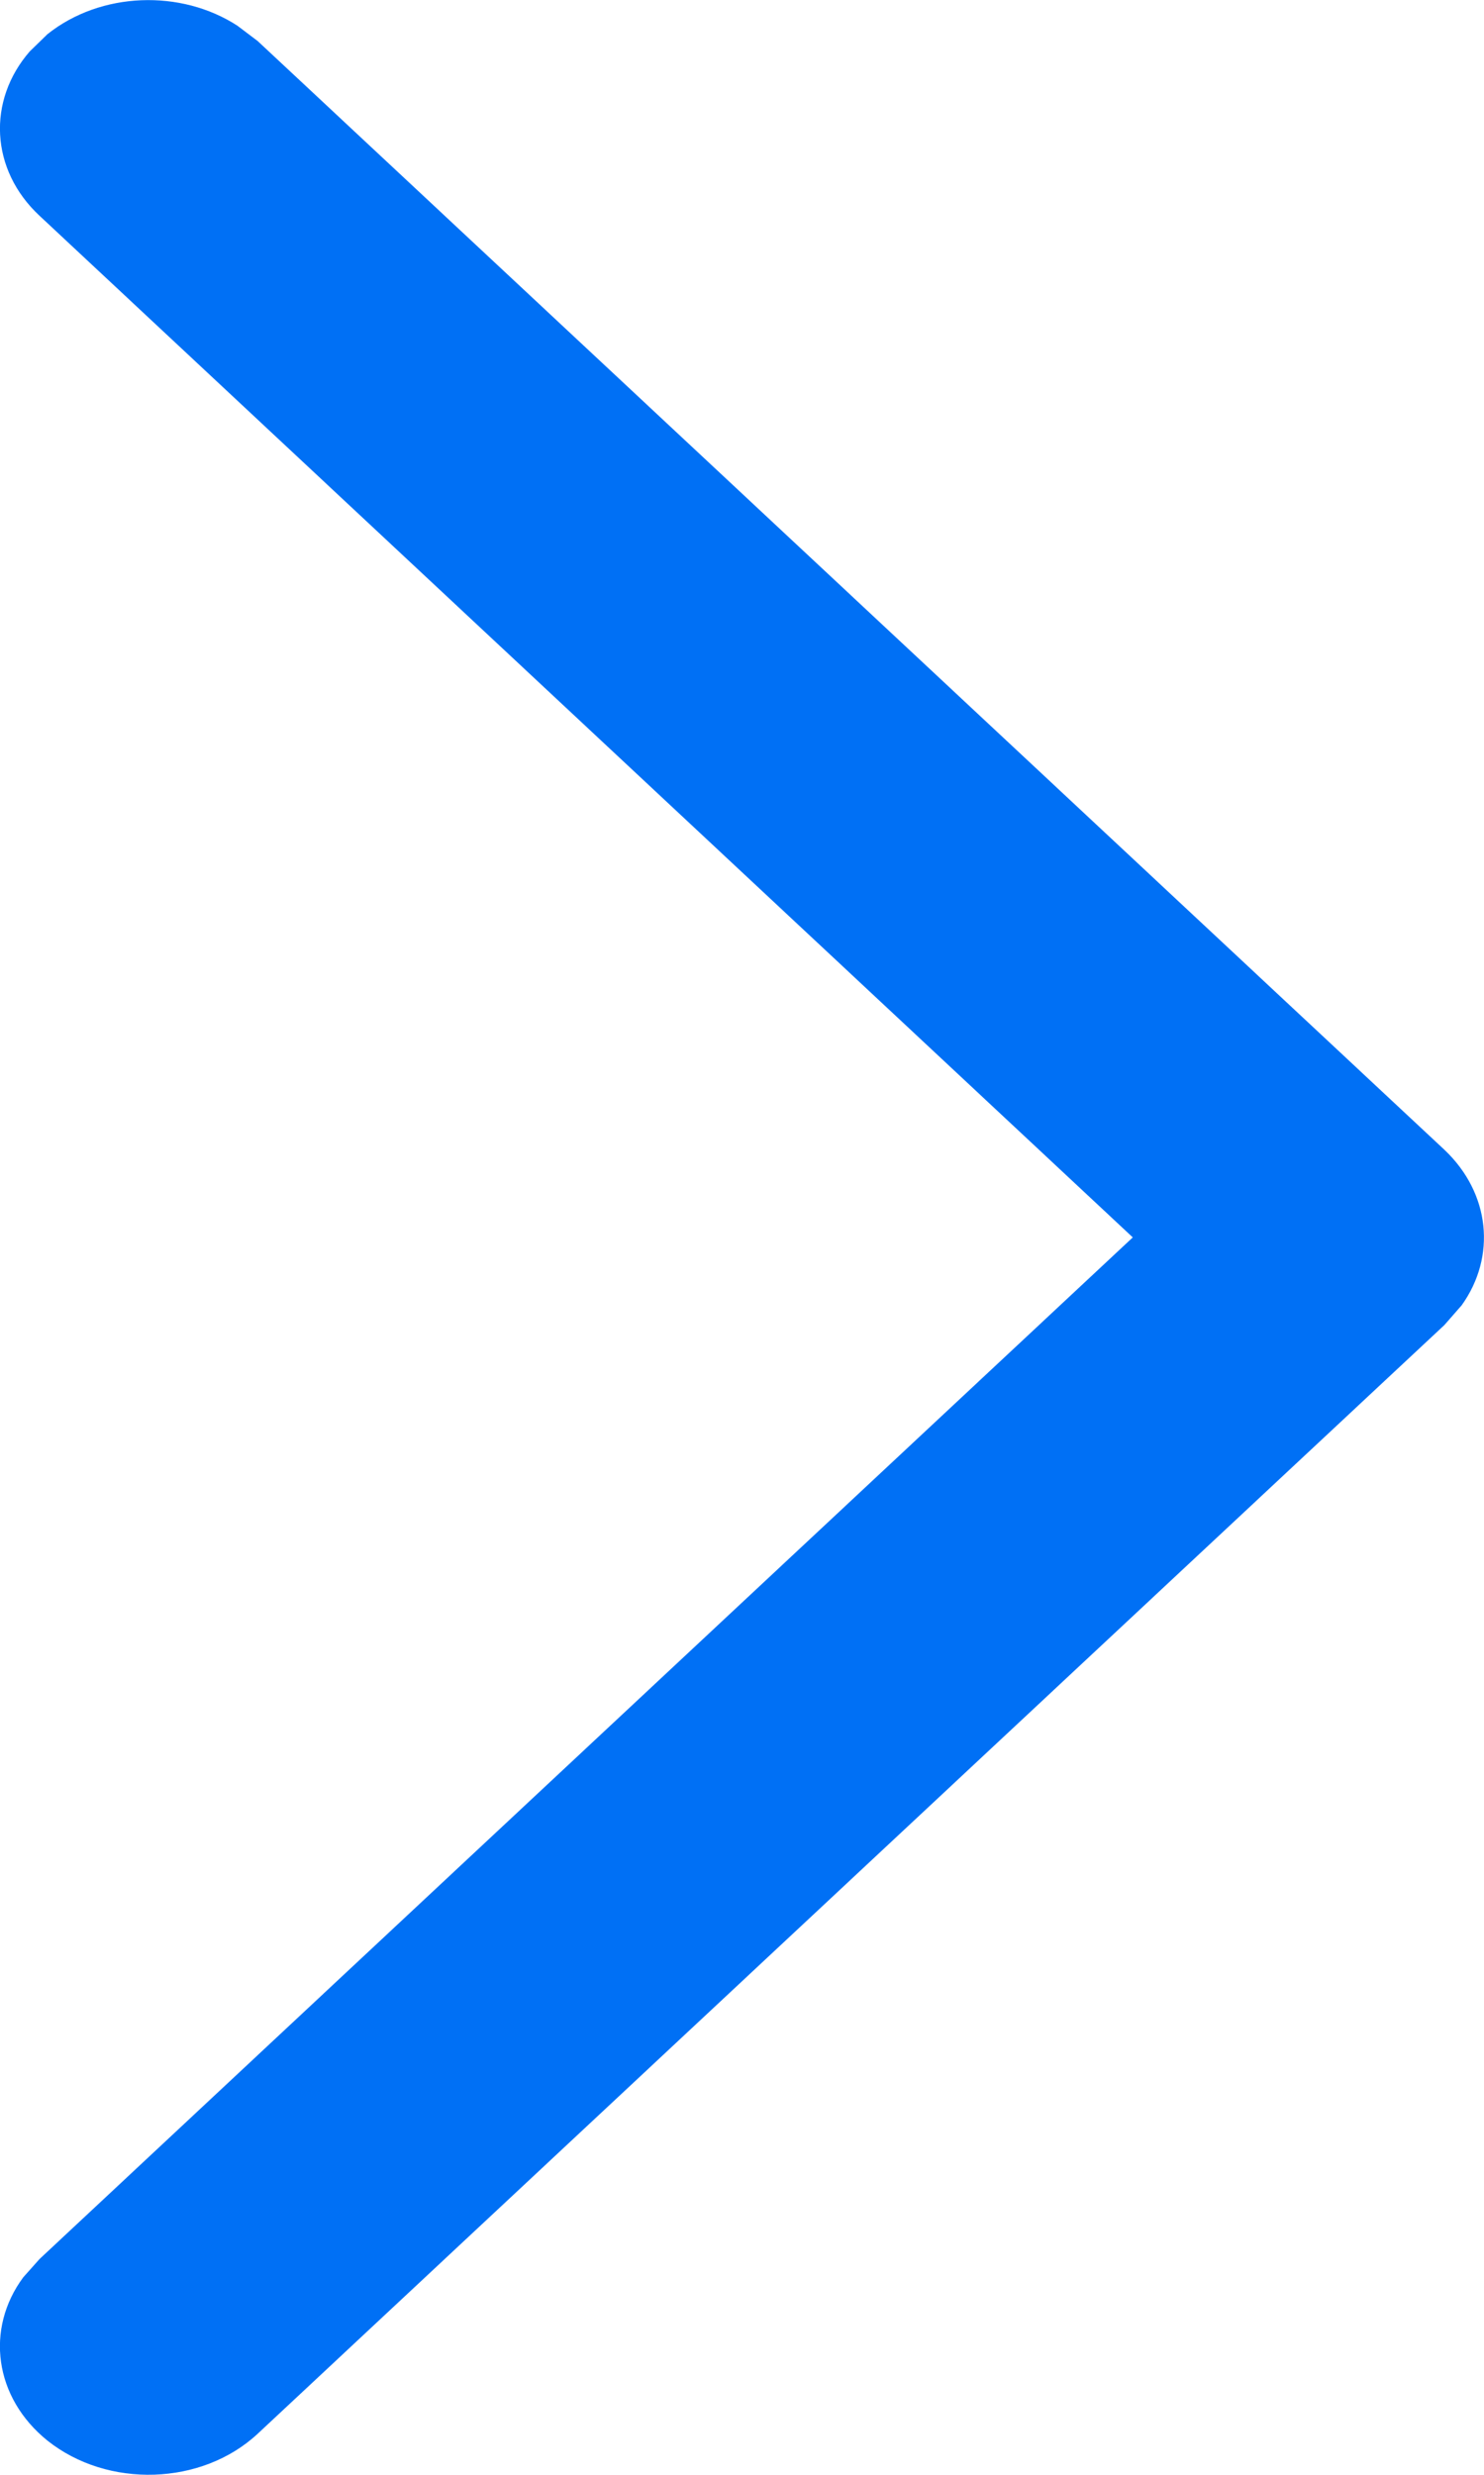 ﻿<?xml version="1.0" encoding="utf-8"?>
<svg version="1.1" xmlns:xlink="http://www.w3.org/1999/xlink" width="3px" height="5px" xmlns="http://www.w3.org/2000/svg">
  <g transform="matrix(1 0 0 1 -291 -21 )">
    <path d="M 0.06 0.104  C 0.06 0.104  0.096 0.069  0.096 0.069  C 0.204 -0.017  0.366 -0.022  0.48 0.052  C 0.48 0.052  0.521 0.083  0.521 0.083  C 0.521 0.083  2.92 2.323  2.92 2.323  C 3.013 2.411  3.025 2.539  2.955 2.637  C 2.955 2.637  2.92 2.677  2.92 2.677  C 2.92 2.677  0.521 4.917  0.521 4.917  C 0.408 5.022  0.218 5.028  0.096 4.931  C -0.012 4.844  -0.03 4.705  0.047 4.601  C 0.047 4.601  0.08 4.564  0.08 4.564  L 2.29 2.5  C 2.29 2.5  0.08 0.436  0.08 0.436  C -0.02 0.343  -0.026 0.203  0.06 0.104  Z " fill-rule="nonzero" fill="#0070f5" stroke="none" transform="matrix(1 0 0 1 291 21 )" />
  </g>
</svg>